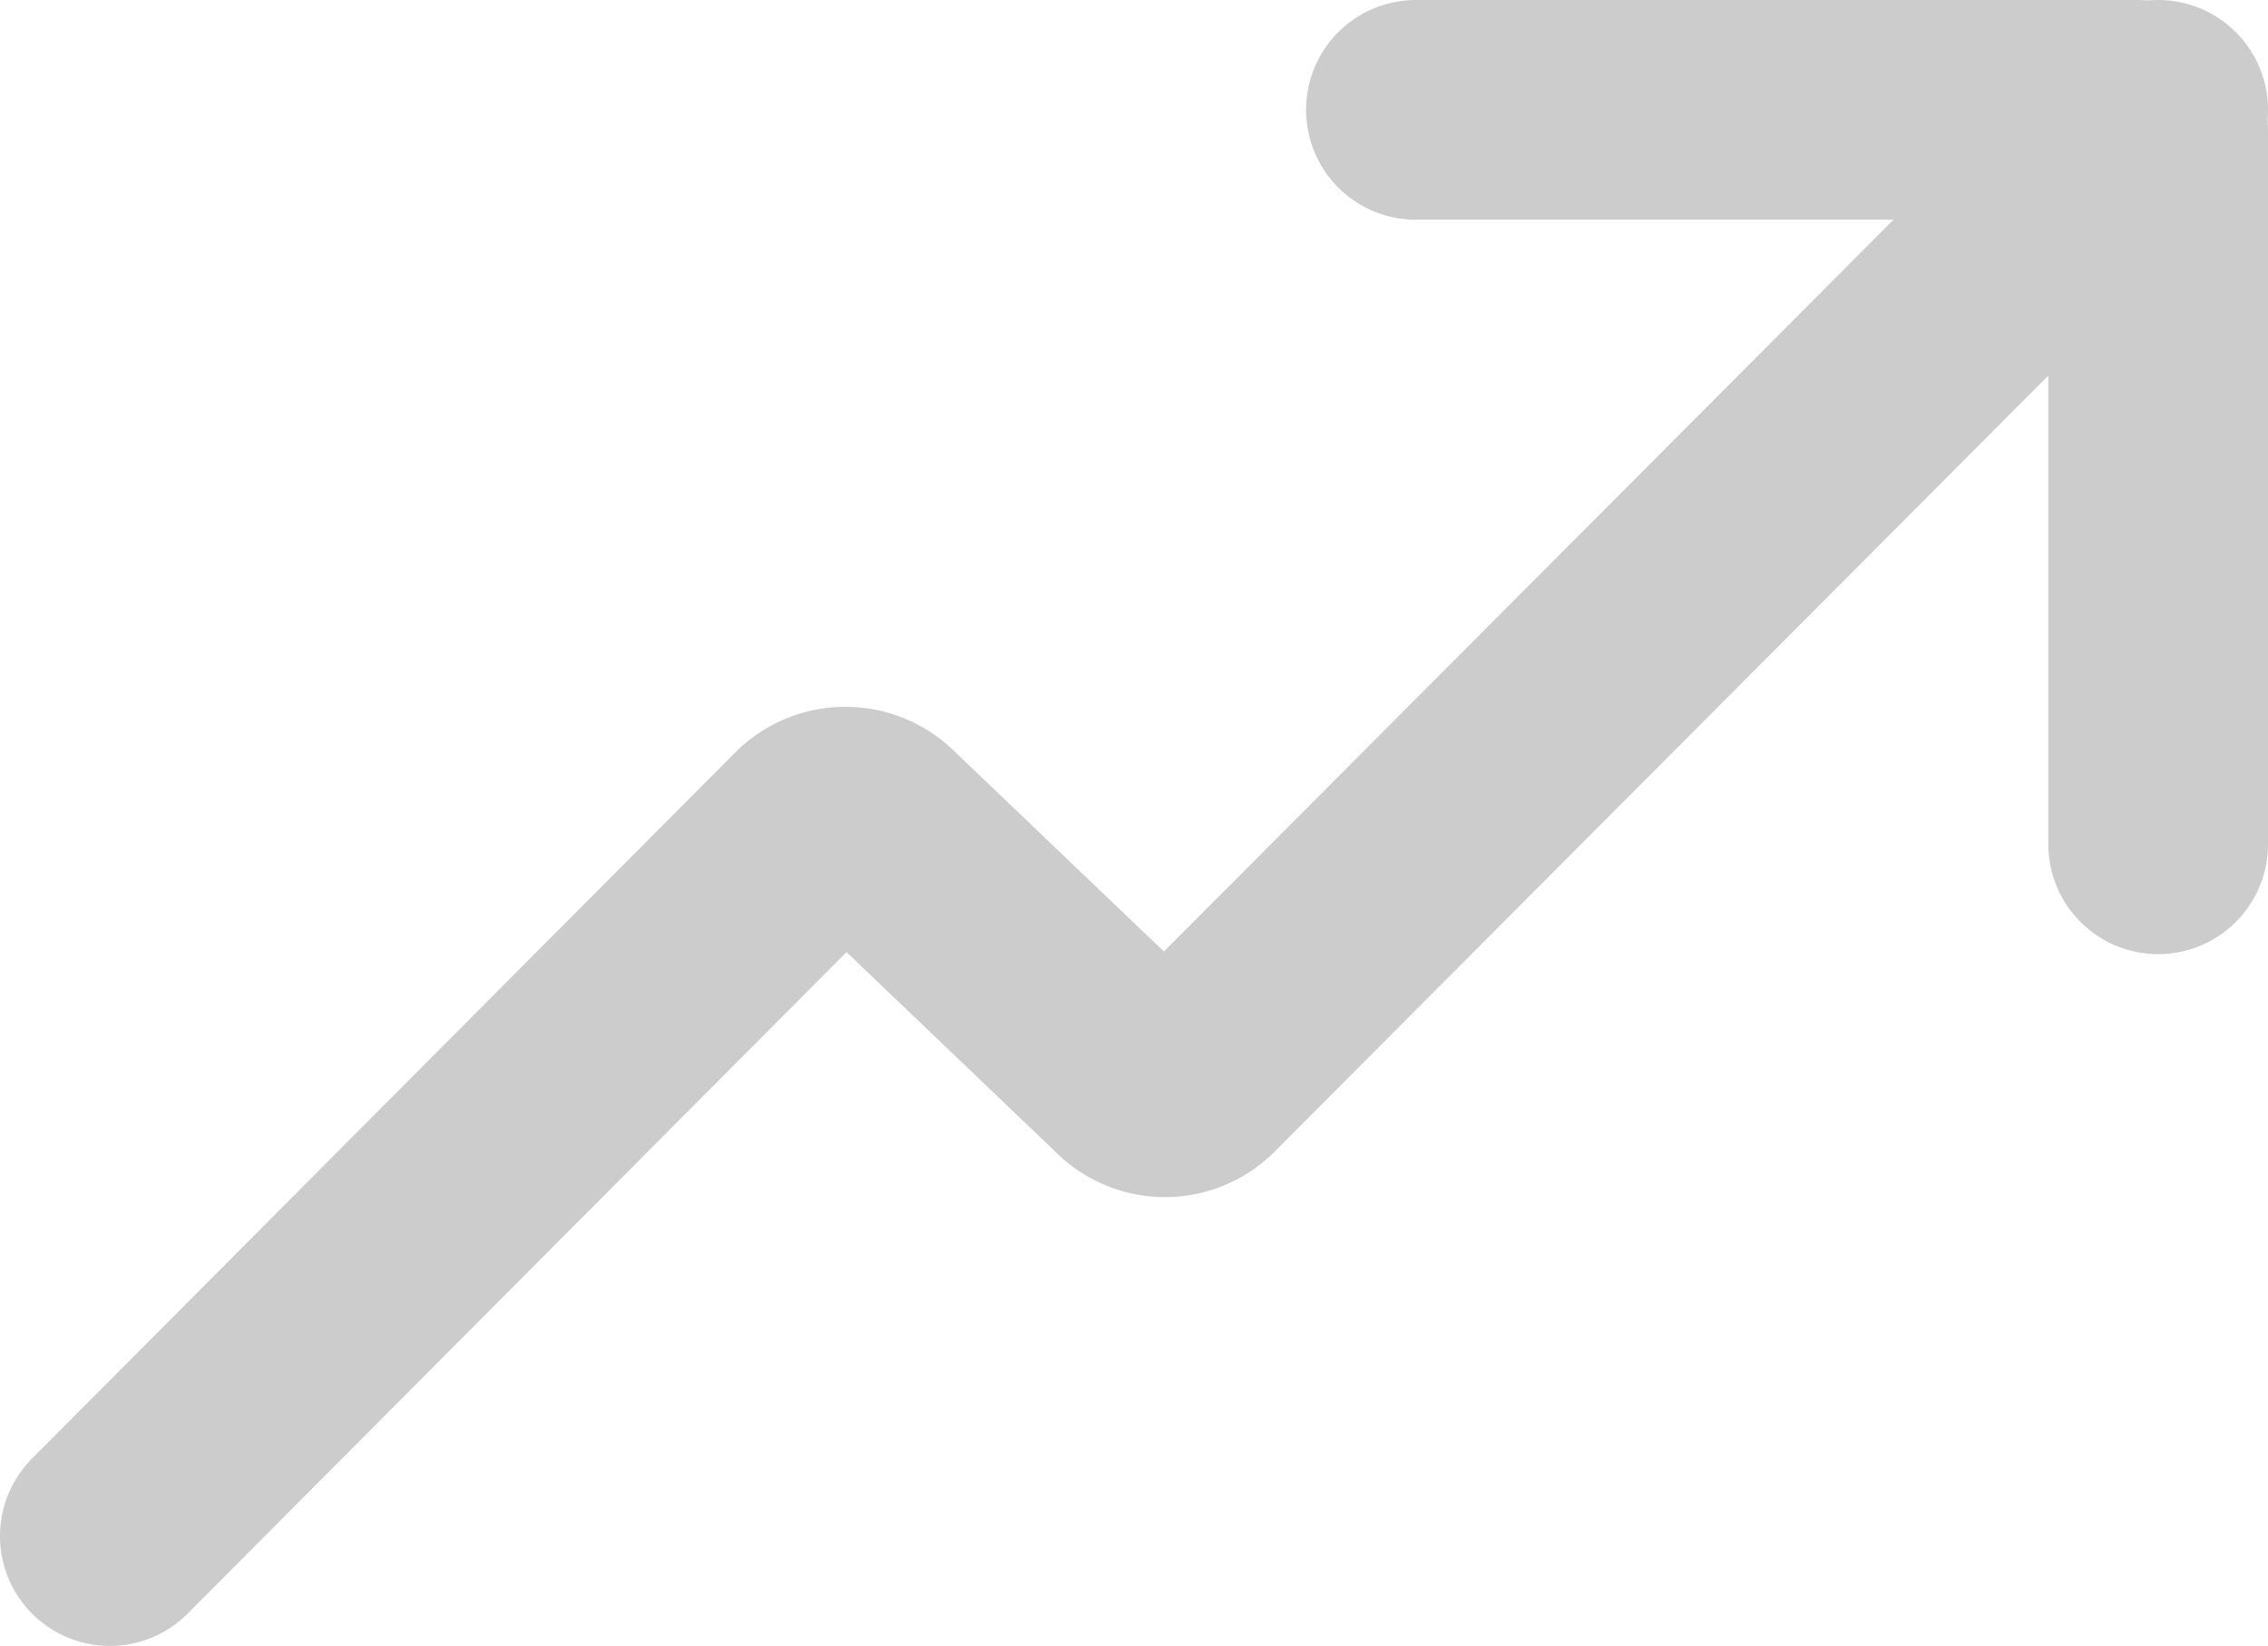 <svg xmlns="http://www.w3.org/2000/svg" viewBox="0 0 34.07 24.72"><defs><style>.cls-1{fill:none;stroke:#ccc;stroke-linecap:round;stroke-miterlimit:10;stroke-width:3.3px}</style></defs><g id="Layer_2" data-name="Layer 2"><g id="Layer_5" data-name="Layer 5"><path d="M32.42,1.65,18,16.11a.68.68,0,0,1-1,0L13.2,12.48a.69.69,0,0,0-1,0L1.65,23.07" class="cls-1"/><path d="M21.27,1.65H32.08a.34.34,0,0,1,.34.35V12.68" class="cls-1"/></g></g></svg>